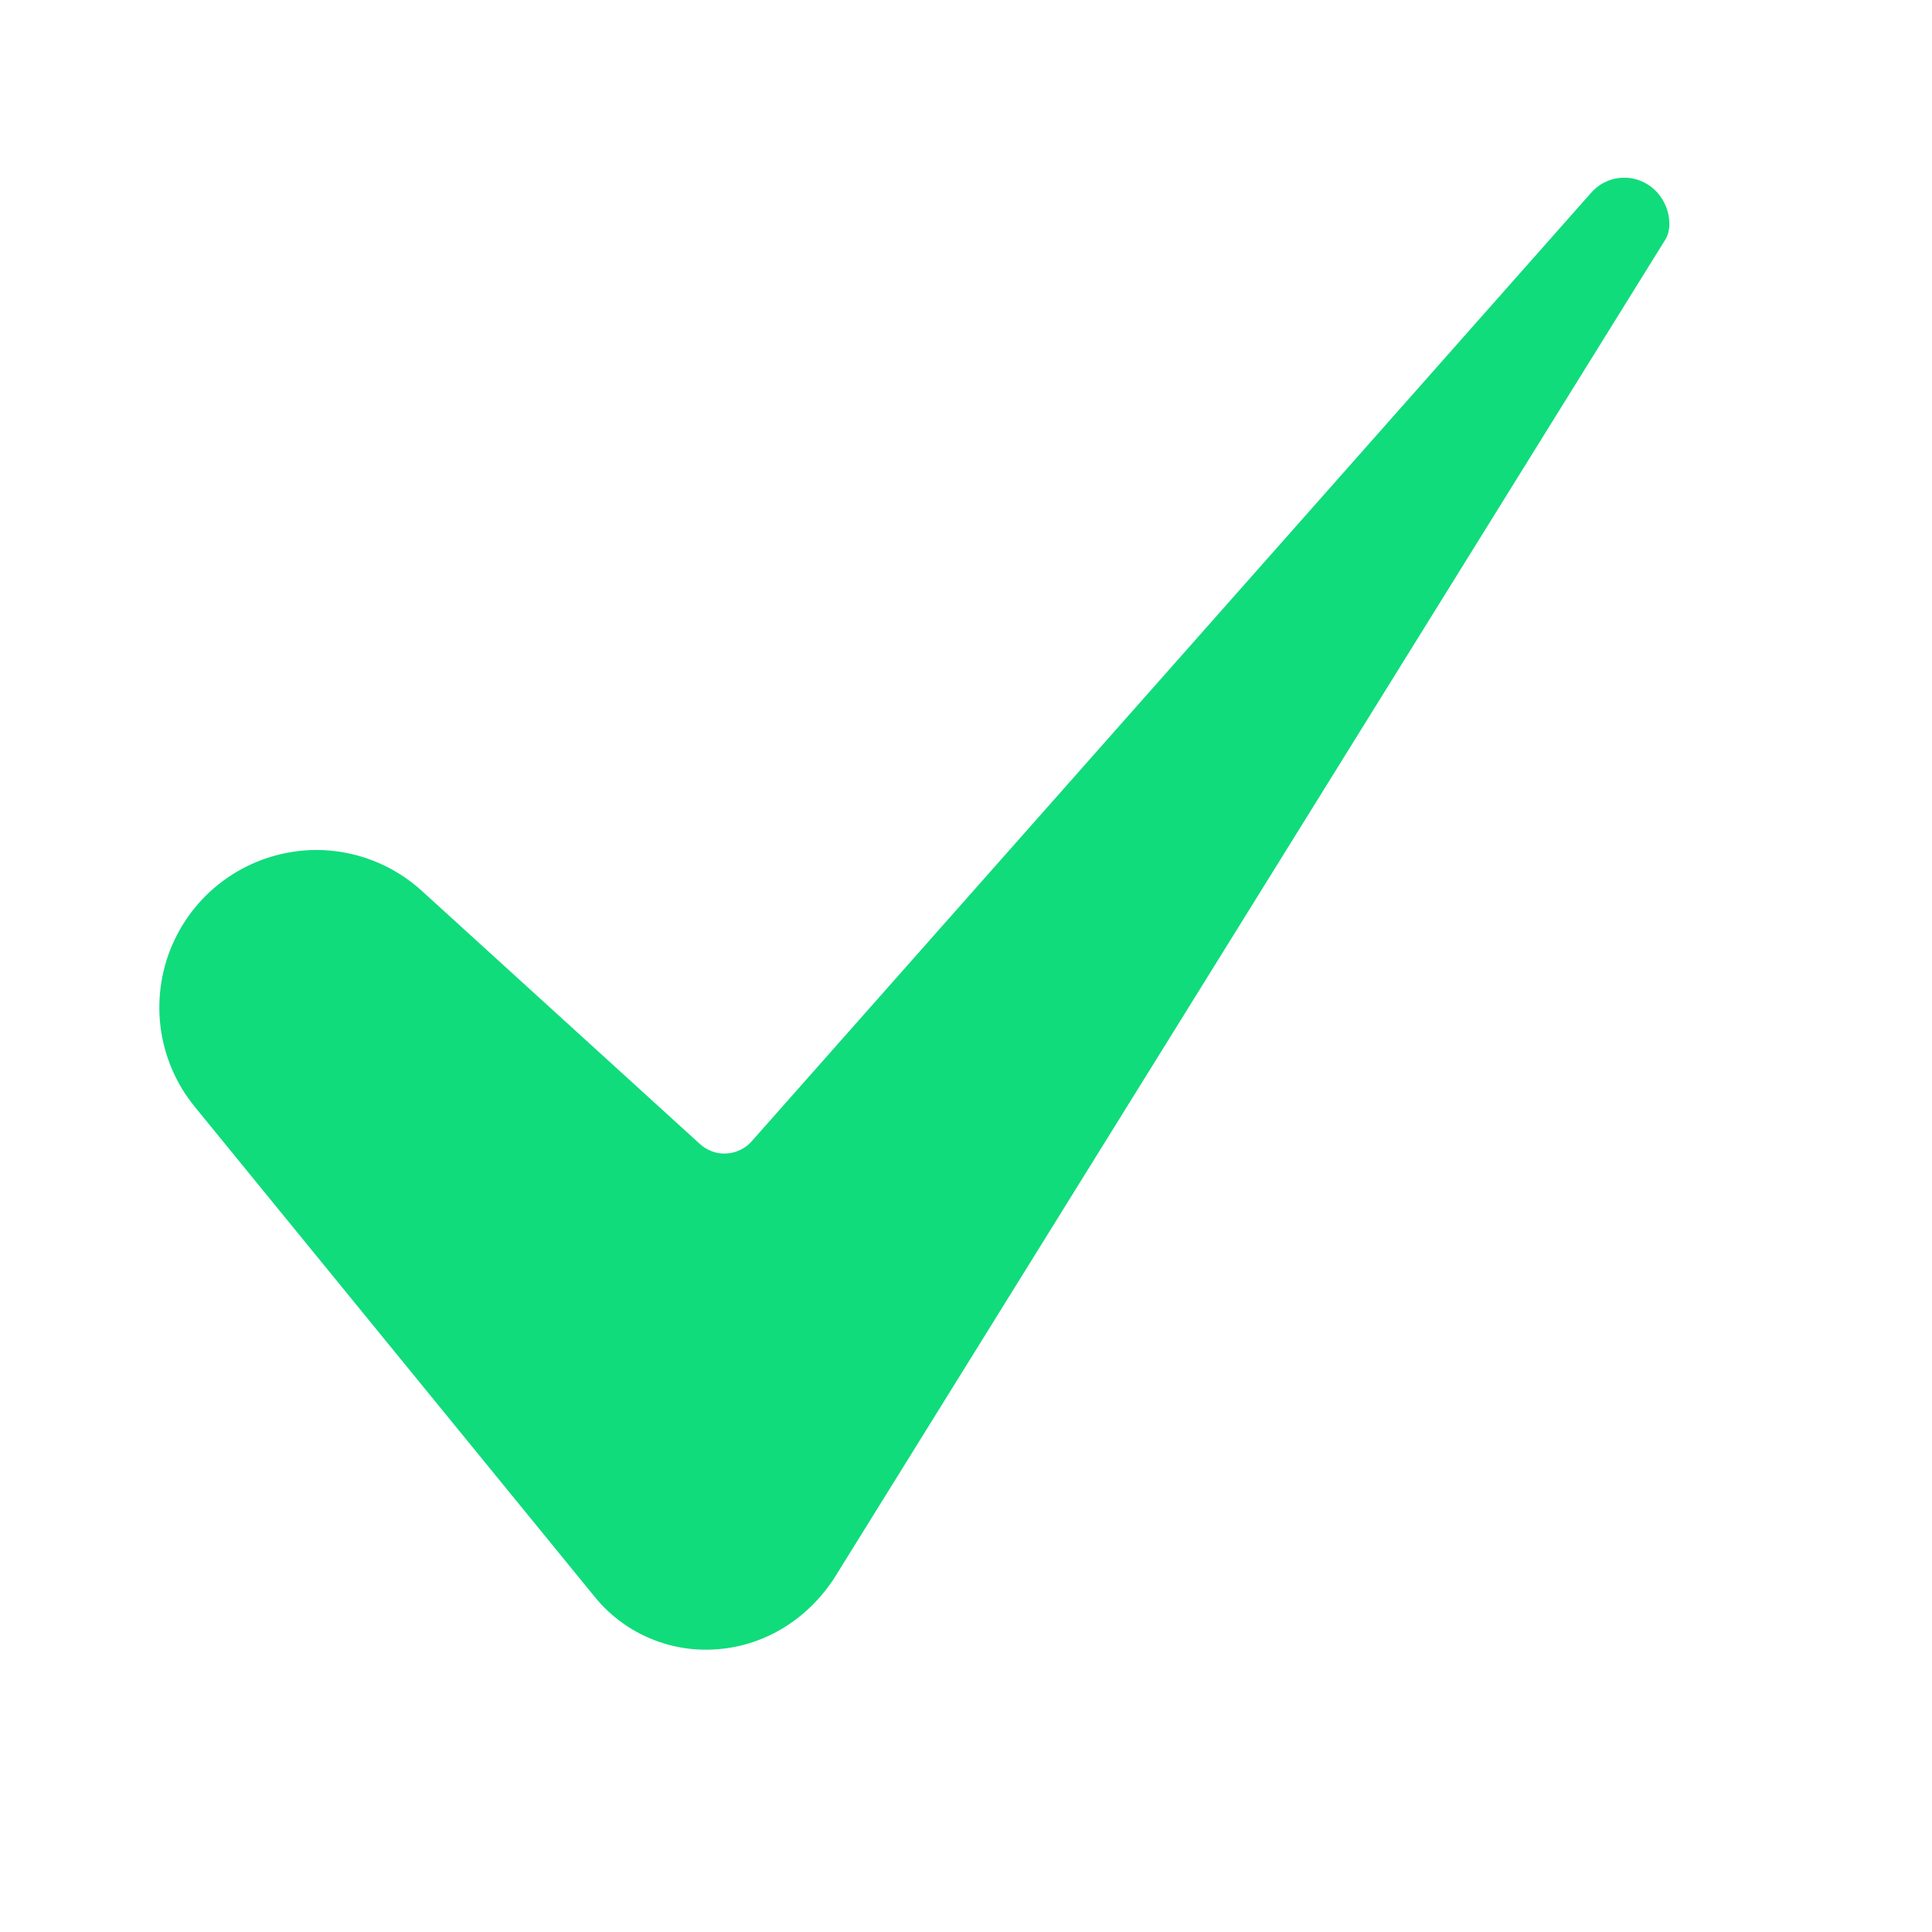 <svg width="21" height="21" viewBox="0 0 21 21" fill="none" xmlns="http://www.w3.org/2000/svg">
<g id="fi_5291043">
<g id="7-Check">
<path id="Vector" d="M3.438 9.239C3.115 9.24 2.799 9.332 2.526 9.505C2.253 9.678 2.035 9.925 1.897 10.217C1.758 10.509 1.706 10.834 1.744 11.155C1.783 11.476 1.912 11.779 2.116 12.029L6.461 17.353C6.616 17.545 6.815 17.698 7.041 17.798C7.267 17.898 7.513 17.943 7.76 17.929C8.287 17.901 8.763 17.619 9.067 17.155L18.094 2.616C18.096 2.614 18.097 2.611 18.099 2.609C18.184 2.479 18.156 2.221 17.981 2.059C17.933 2.015 17.877 1.981 17.815 1.959C17.753 1.937 17.688 1.928 17.622 1.933C17.557 1.937 17.493 1.955 17.435 1.985C17.377 2.015 17.326 2.057 17.284 2.108C17.281 2.112 17.278 2.116 17.274 2.119L8.17 12.406C8.136 12.445 8.093 12.477 8.046 12.499C7.999 12.522 7.948 12.535 7.896 12.538C7.844 12.541 7.792 12.534 7.742 12.516C7.693 12.498 7.648 12.471 7.609 12.436L4.588 9.686C4.274 9.399 3.864 9.239 3.438 9.239Z" fill="#10DC7C"/>
</g>
</g>
</svg>
